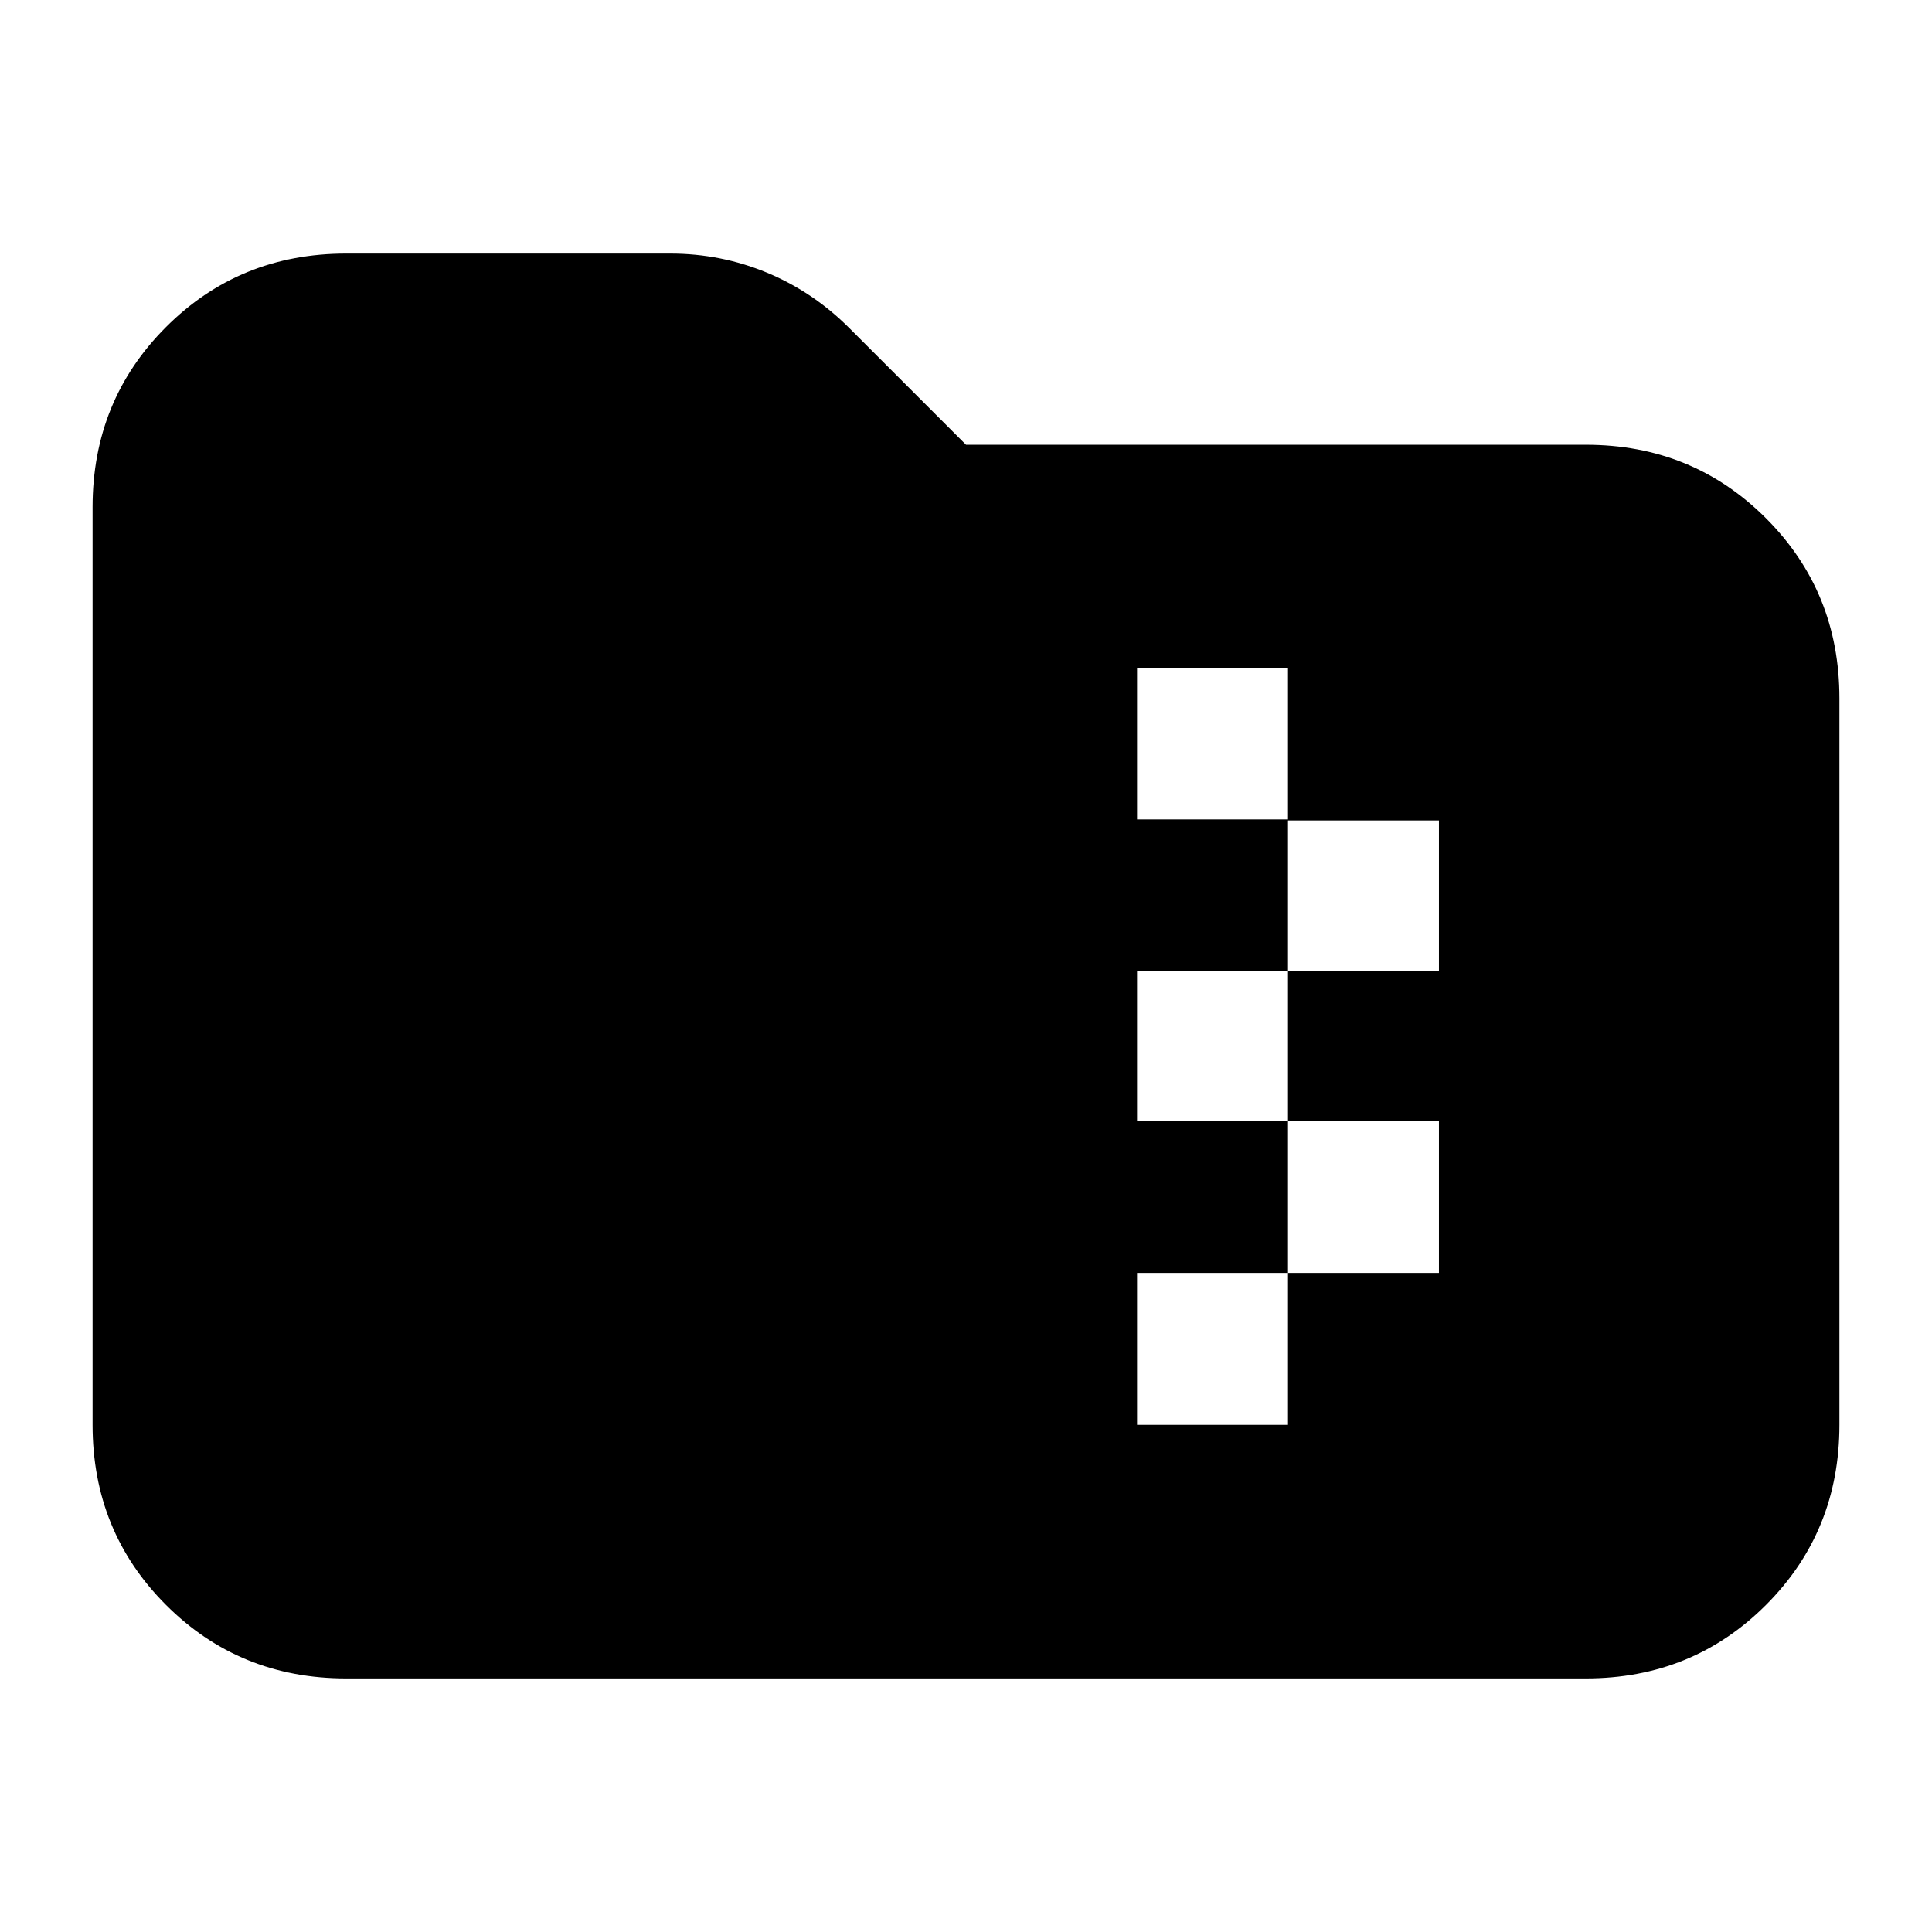 <svg xmlns="http://www.w3.org/2000/svg" height="24" viewBox="0 -960 960 960" width="24"><path d="M172-126q-53 0-89.5-36.5T46-252v-456q0-53 36.5-89.5T172-834h161q25.24 0 48.12 9.5T422-797l58 58h308q53 0 89.5 36.5T914-613v361q0 53-36.5 89.5T788-126H172Zm393-126h75v-75.5h75V-403h-75v-74.67h75v-74.66h-75V-628h-75v75.17h75v75.16h-75V-403h75v75.5h-75v75.5Z"/></svg>